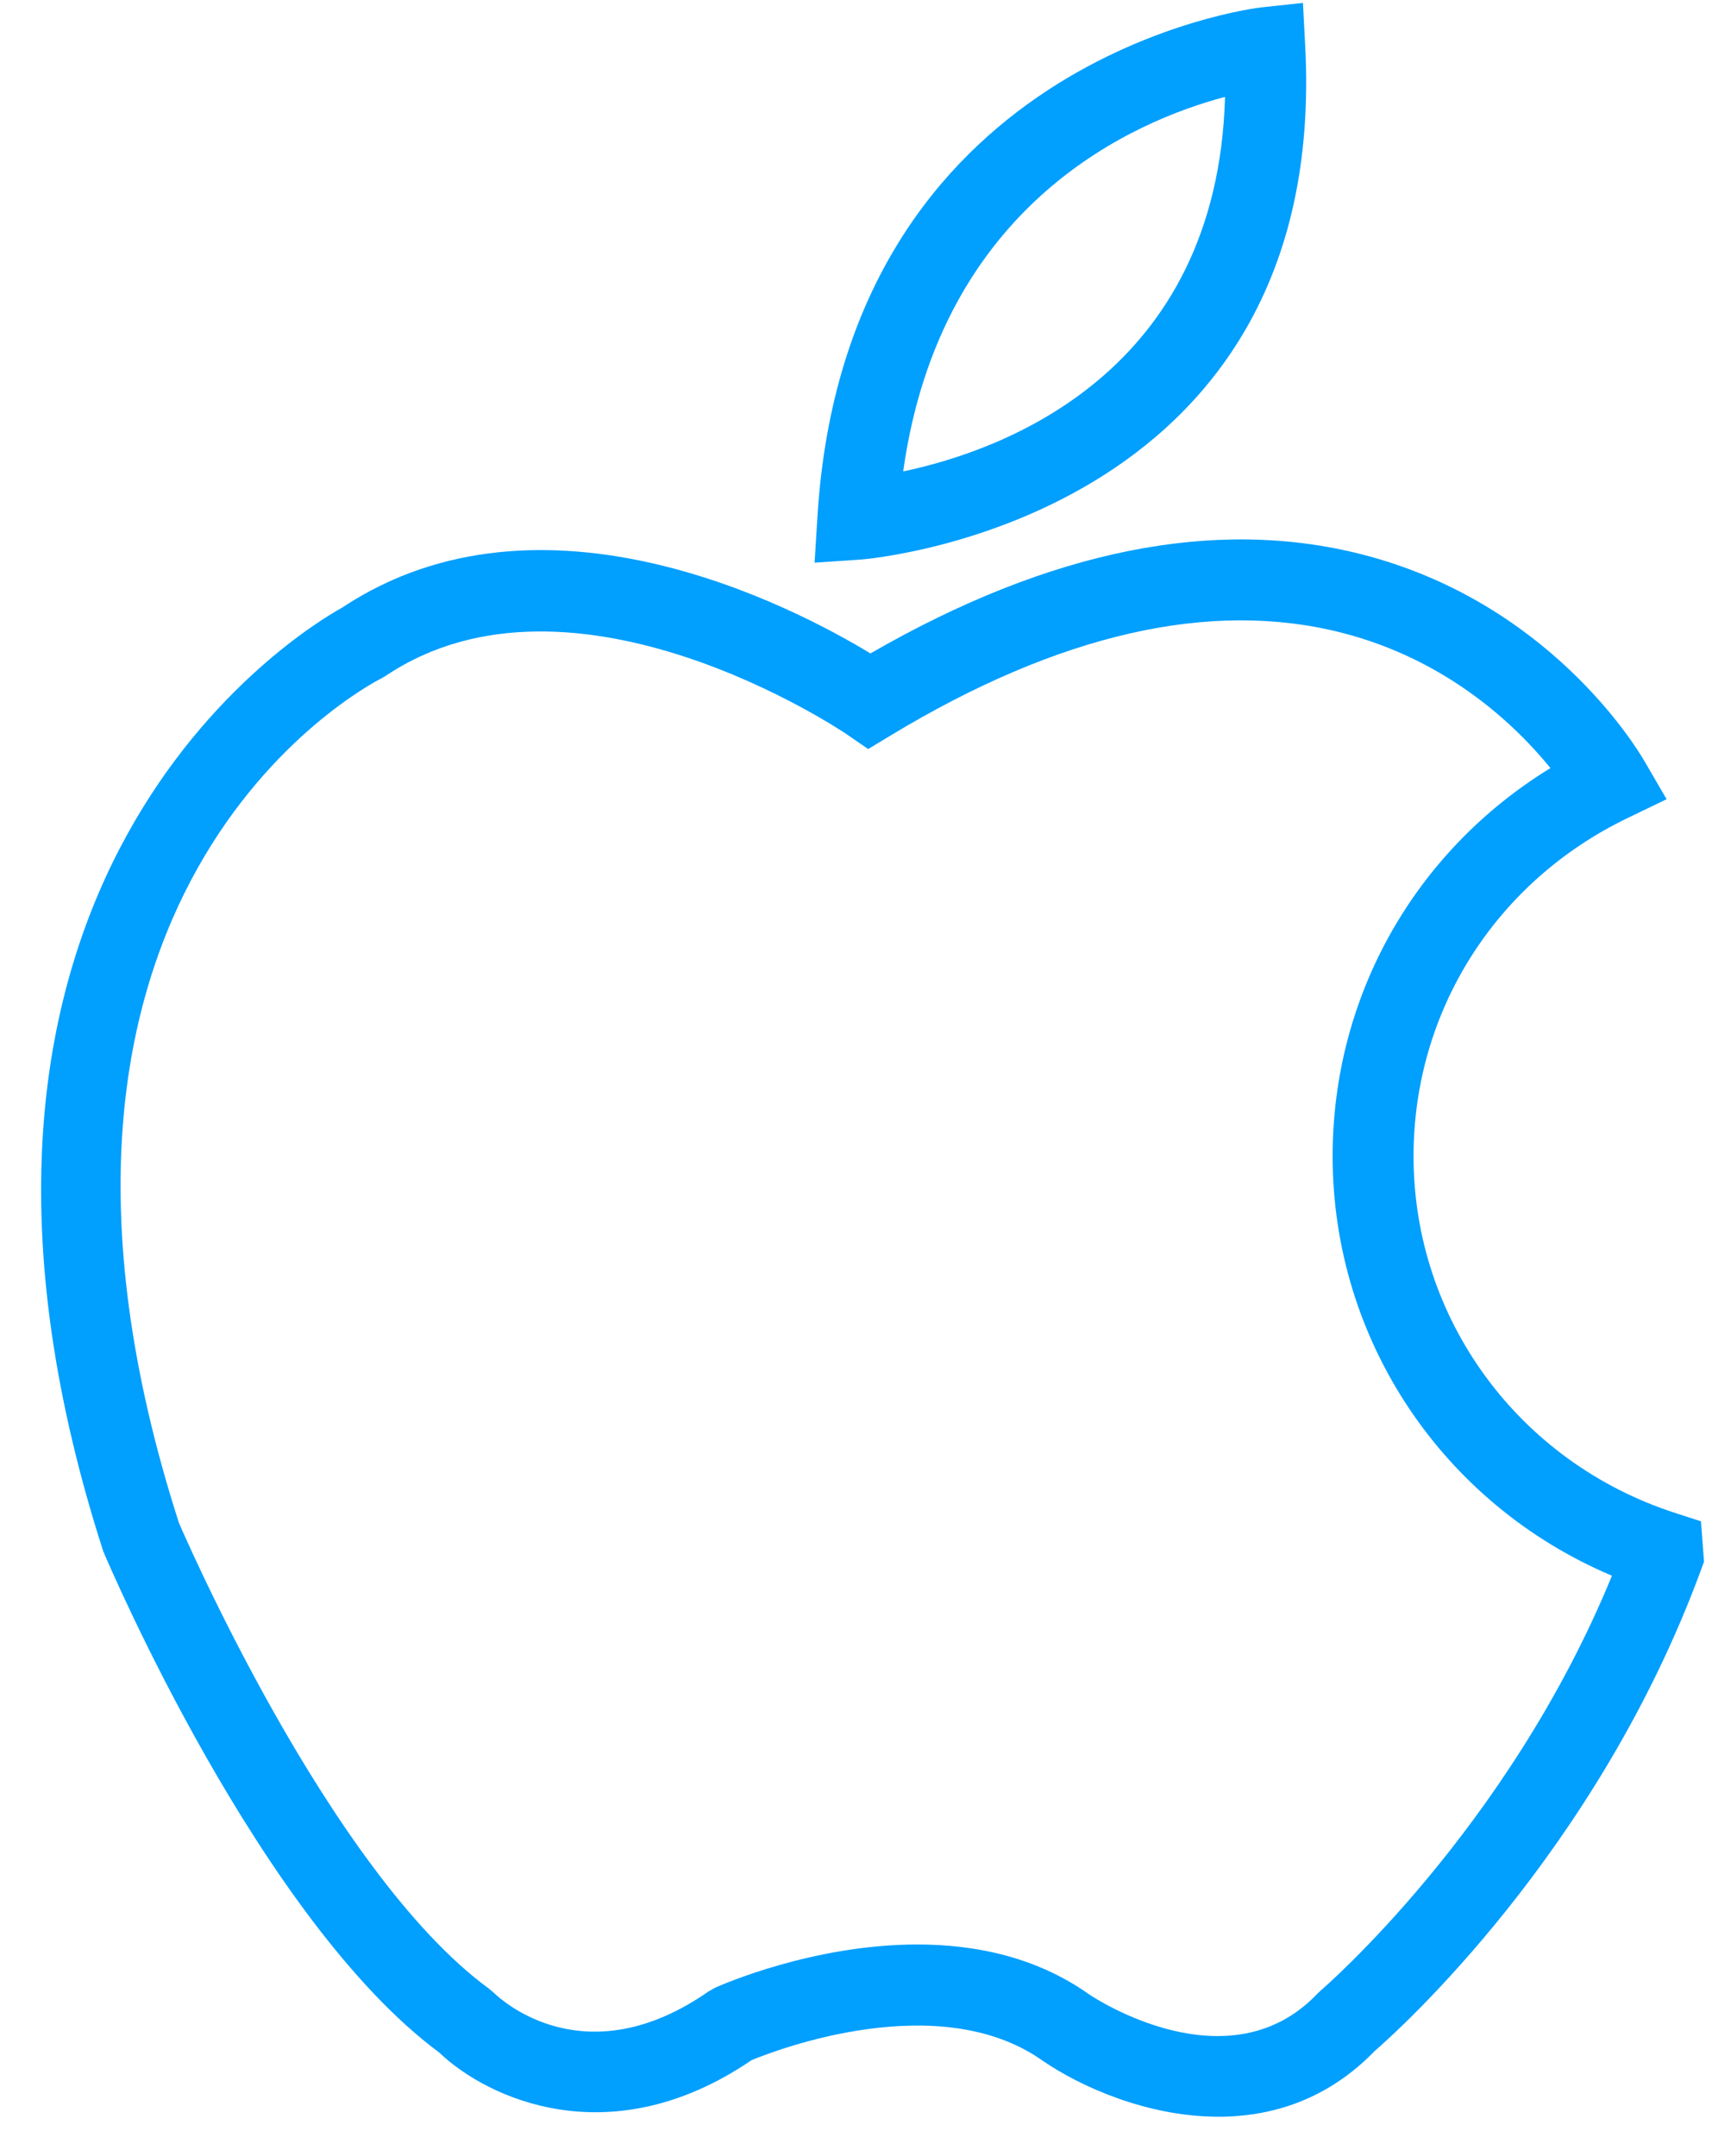 <svg width="27" height="34" viewBox="0 0 27 34" fill="none" xmlns="http://www.w3.org/2000/svg">
<path d="M20.584 0.72L20.549 0.046L19.879 0.118C19.813 0.126 13.336 0.906 12.892 8.148L12.847 8.873L13.572 8.824C13.646 8.819 20.983 8.233 20.584 0.72ZM19.32 1.528C19.198 5.892 15.803 7.106 14.244 7.434C14.838 3.193 17.913 1.9 19.32 1.528Z" fill="#019FFE"/>
<path d="M26.826 23.99L26.419 23.858C23.951 23.06 22.293 20.8 22.293 18.233C22.293 15.949 23.584 13.907 25.664 12.902L26.284 12.603L25.938 12.008C25.79 11.752 24.406 9.491 21.481 8.743C19.162 8.149 16.554 8.674 13.728 10.304C12.531 9.578 8.556 7.485 5.394 9.583C4.775 9.925 -1.787 13.856 1.628 24.462C1.728 24.699 4.11 30.278 6.927 32.367C7.688 33.094 9.632 34.001 11.853 32.487C12.238 32.328 14.813 31.337 16.447 32.498C17.05 32.911 18.103 33.379 19.216 33.379C20.059 33.379 20.937 33.11 21.679 32.344C22.024 32.045 25.184 29.224 26.826 24.757L26.874 24.627L26.826 23.99ZM20.826 31.392L20.777 31.439C19.377 32.909 17.255 31.503 17.177 31.45C16.342 30.857 15.375 30.663 14.468 30.663C12.822 30.663 11.375 31.301 11.282 31.343L11.178 31.401C9.251 32.746 7.932 31.563 7.792 31.428L7.717 31.364C5.168 29.505 2.826 24.02 2.823 24.018C-0.373 14.082 5.75 10.832 6.01 10.7L6.081 10.659C9.046 8.667 13.31 11.549 13.352 11.578L13.692 11.812L14.044 11.599C16.699 9.994 19.095 9.448 21.165 9.979C22.851 10.41 23.926 11.464 24.452 12.112C22.316 13.421 21.017 15.705 21.017 18.233C21.017 21.141 22.763 23.724 25.422 24.848C23.785 28.844 20.857 31.366 20.826 31.392Z" fill="#019FFE"/>
</svg>
